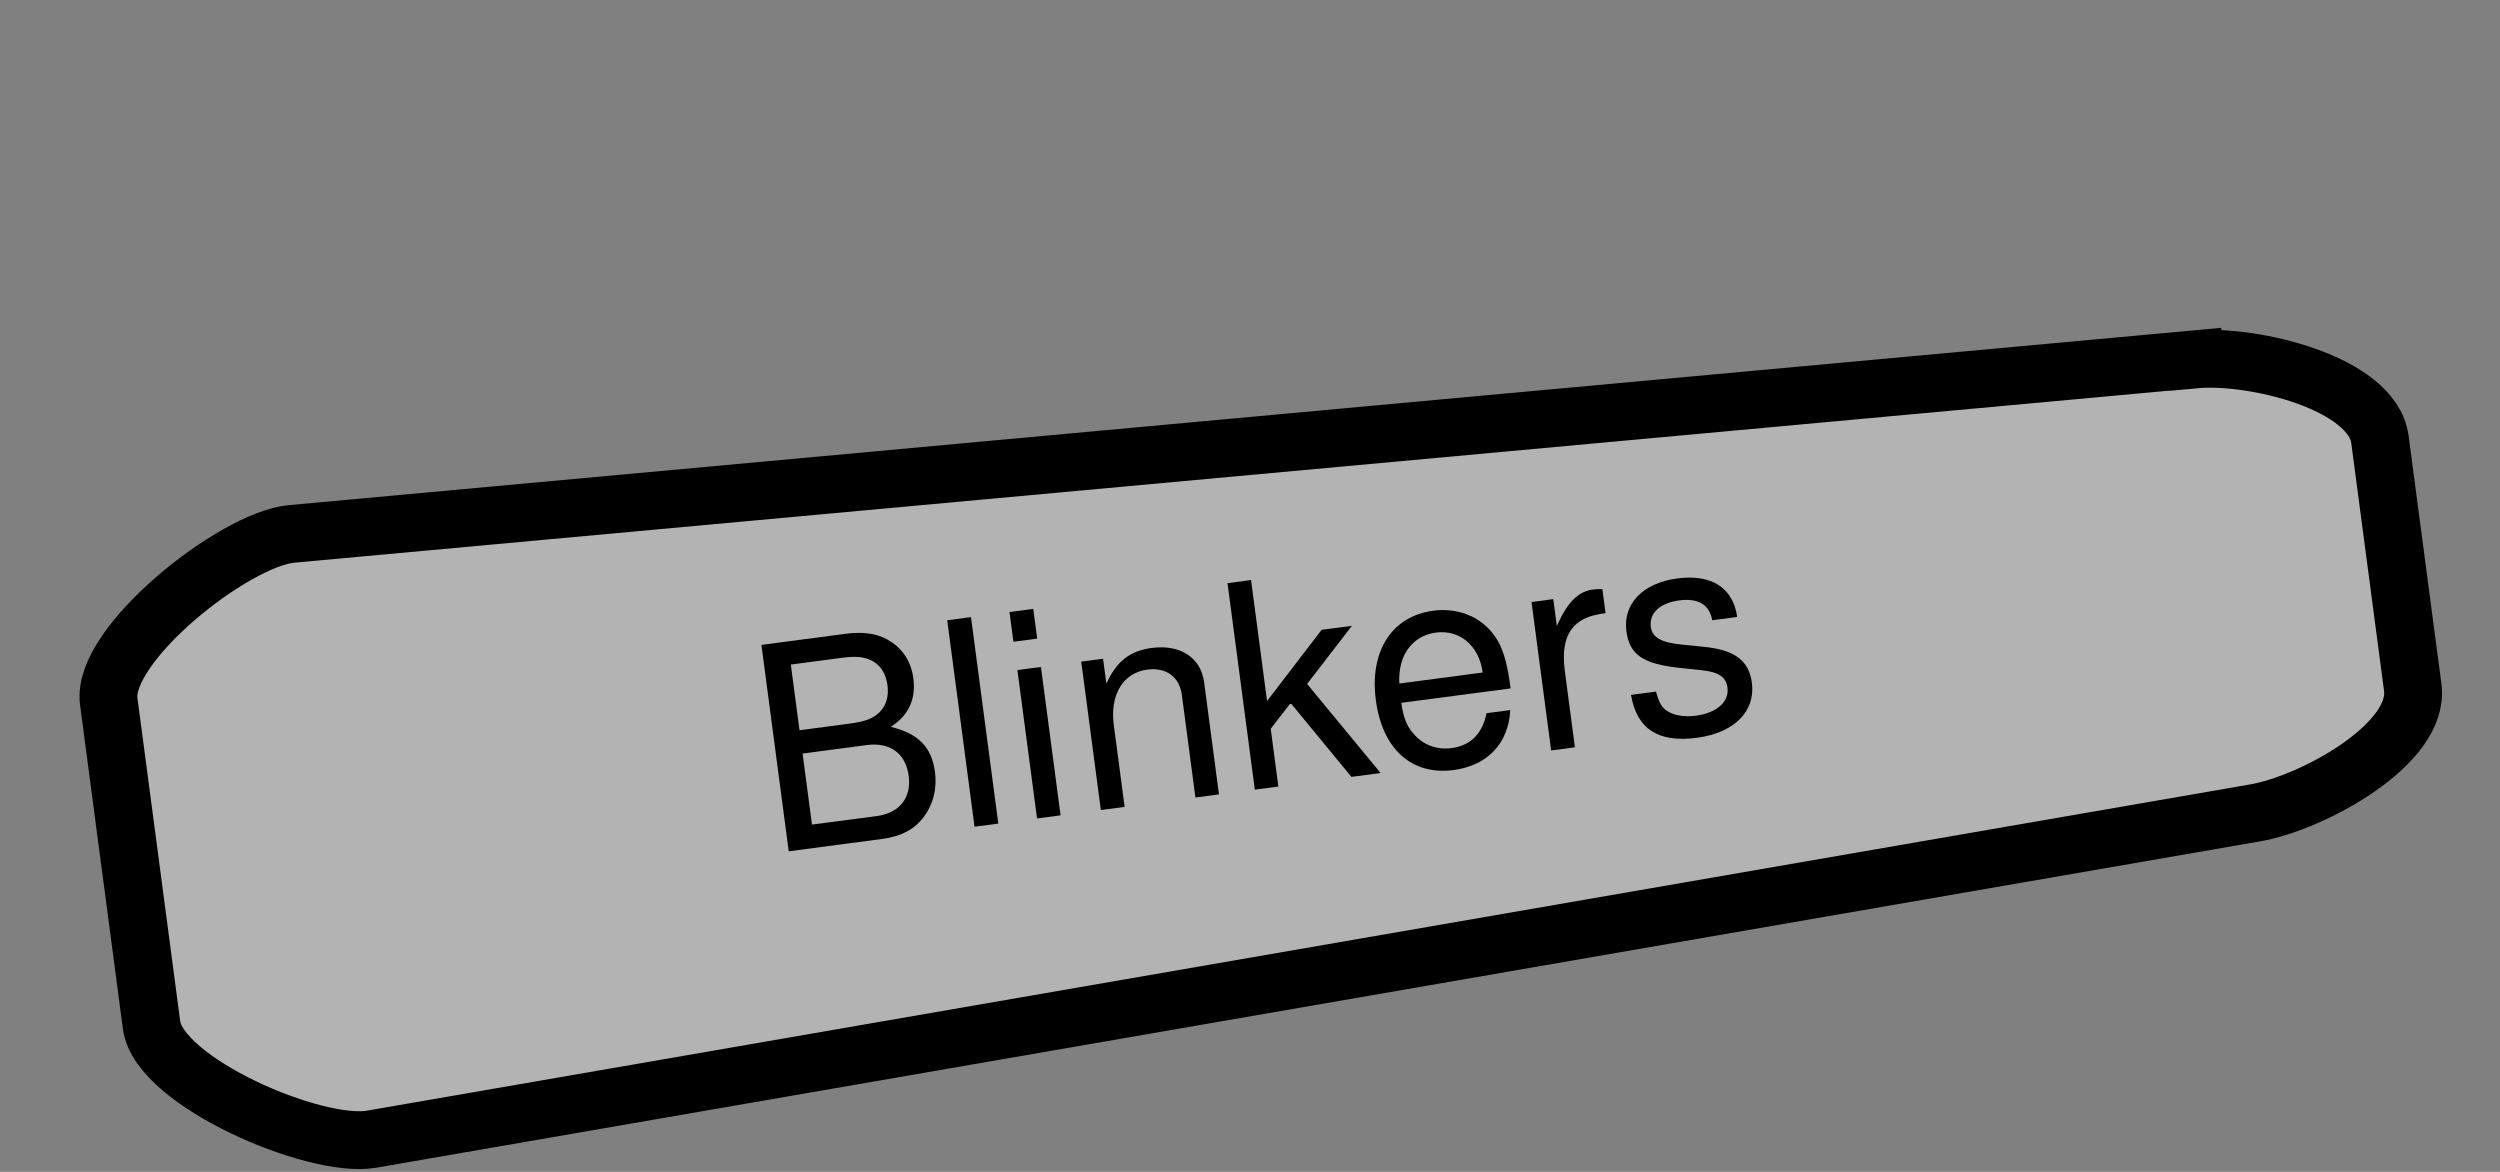 <?xml version="1.0" encoding="UTF-8" standalone="no"?>
<!-- Created with Inkscape (http://www.inkscape.org/) -->

<svg
   width="32mm"
   height="15mm"
   viewBox="0 0 32 15"
   version="1.1"
   id="svg3614"
   sodipodi:docname="blinker_switch_down.svg"
   inkscape:export-filename="blinker_switch_down.svg"
   inkscape:export-xdpi="96"
   inkscape:export-ydpi="96"
   xmlns:inkscape="http://www.inkscape.org/namespaces/inkscape"
   xmlns:sodipodi="http://sodipodi.sourceforge.net/DTD/sodipodi-0.dtd"
   xmlns="http://www.w3.org/2000/svg"
   xmlns:svg="http://www.w3.org/2000/svg">
  <rect x="0" y="0" width="32" height="15" fill="#808080" stroke="none"/>
  <sodipodi:namedview
     id="namedview3616"
     pagecolor="#ffffff"
     bordercolor="#000000"
     borderopacity="0.25"
     inkscape:showpageshadow="2"
     inkscape:pageopacity="0.0"
     inkscape:pagecheckerboard="0"
     inkscape:deskcolor="#d1d1d1"
     inkscape:document-units="mm"
     showgrid="false" />
  <defs
     id="defs3611" />
  <g
     inkscape:label="Layer 1"
     inkscape:groupmode="layer"
     id="layer1"
     transform="translate(-31.798,-59.009)">
    <g
       id="g638"
       inkscape:transform-center-x="12.709883"
       transform="rotate(-7.535,60.645,66.462)"
       inkscape:transform-center-y="2.1390713">
      <path
         id="rect4340-6"
         style="fill:#ffffff;fill-opacity:0.4;stroke:#000000;stroke-width:0.74"
         d="M 60.278,63.534 35.827,62.555 c -0.735,-0.029 -2.6,1.082 -2.6,1.817 v 4.181 c 0,0.735 1.866,1.846 2.6,1.817 l 24.451,-0.979 c 0.735,-0.029 2.209,-0.592 2.209,-1.327 v -3.201 c 0,-0.735 -1.474,-1.298 -2.209,-1.327 z"
         sodipodi:nodetypes="sssssssss"
         inkscape:export-filename="light_switch.svg"
         inkscape:export-xdpi="96"
         inkscape:export-ydpi="96"
         inkscape:transform-center-x="13.171115" />
      <g
         id="g626"
         transform="translate(4.939,0.021)">
        <path
           d="m 36.665,67.396 h 1.203 c 0.252,0 0.439,-0.069 0.581,-0.223 0.132,-0.139 0.205,-0.329 0.205,-0.538 0,-0.322 -0.146,-0.516 -0.486,-0.647 0.245,-0.113 0.369,-0.307 0.369,-0.581 0,-0.197 -0.073,-0.366 -0.212,-0.49 -0.143,-0.128 -0.322,-0.186 -0.578,-0.186 h -1.082 z m 0.34,-1.518 v -0.848 h 0.658 c 0.19,0 0.296,0.026 0.388,0.095 0.095,0.073 0.146,0.183 0.146,0.329 0,0.146 -0.051,0.256 -0.146,0.329 -0.091,0.069 -0.197,0.095 -0.388,0.095 z m 0,1.218 V 66.179 h 0.83 c 0.3,0 0.479,0.172 0.479,0.461 0,0.285 -0.179,0.457 -0.479,0.457 z"
           id="path4972"
           style="font-size:74.667px;white-space:pre;stroke-width:0.019" />
        <path
           d="m 39.371,64.73 h -0.307 v 2.666 h 0.307 z"
           id="path4974"
           style="font-size:74.667px;white-space:pre;stroke-width:0.019" />
        <path
           d="m 40.175,65.48 h -0.304 v 1.916 h 0.304 z m 0,-0.75 h -0.307 v 0.384 h 0.307 z"
           id="path4976"
           style="font-size:74.667px;white-space:pre;stroke-width:0.019" />
        <path
           d="m 40.695,65.48 v 1.916 h 0.307 v -1.057 c 0,-0.391 0.205,-0.647 0.519,-0.647 0.241,0 0.395,0.146 0.395,0.377 v 1.327 h 0.304 v -1.448 c 0,-0.318 -0.238,-0.523 -0.607,-0.523 -0.285,0 -0.468,0.11 -0.636,0.377 v -0.322 z"
           id="path4978"
           style="font-size:74.667px;white-space:pre;stroke-width:0.019" />
        <path
           d="m 42.987,64.73 h -0.304 v 2.666 h 0.304 v -0.746 l 0.296,-0.293 0.647,1.039 h 0.377 l -0.783,-1.254 0.666,-0.662 h -0.391 l -0.812,0.812 z"
           id="path4980"
           style="font-size:74.667px;white-space:pre;stroke-width:0.019" />
        <path
           d="m 46.099,66.541 c 0,-0.293 -0.022,-0.468 -0.077,-0.611 -0.124,-0.314 -0.417,-0.505 -0.775,-0.505 -0.534,0 -0.878,0.406 -0.878,1.039 0,0.633 0.329,1.017 0.87,1.017 0.439,0 0.742,-0.249 0.819,-0.666 h -0.307 c -0.084,0.252 -0.256,0.384 -0.501,0.384 -0.194,0 -0.358,-0.088 -0.461,-0.249 -0.073,-0.11 -0.099,-0.219 -0.102,-0.41 z M 44.695,66.292 c 0.026,-0.355 0.241,-0.585 0.549,-0.585 0.311,0 0.527,0.241 0.527,0.585 z"
           id="path4982"
           style="font-size:74.667px;white-space:pre;stroke-width:0.019" />
        <path
           d="m 46.509,65.48 v 1.916 h 0.307 v -0.995 c 0.004,-0.461 0.194,-0.666 0.614,-0.655 v -0.311 c -0.051,-0.007 -0.08,-0.011 -0.117,-0.011 -0.197,0 -0.347,0.117 -0.523,0.402 v -0.347 z"
           id="path4984"
           style="font-size:74.667px;white-space:pre;stroke-width:0.019" />
        <path
           d="m 49.094,66.014 c -0.004,-0.377 -0.252,-0.589 -0.695,-0.589 -0.446,0 -0.735,0.23 -0.735,0.585 0,0.3 0.154,0.442 0.607,0.552 l 0.285,0.069 c 0.212,0.051 0.296,0.128 0.296,0.263 0,0.183 -0.179,0.304 -0.446,0.304 -0.165,0 -0.304,-0.048 -0.38,-0.128 -0.048,-0.055 -0.069,-0.11 -0.088,-0.245 h -0.322 c 0.015,0.442 0.263,0.655 0.764,0.655 0.483,0 0.79,-0.238 0.79,-0.607 0,-0.285 -0.161,-0.442 -0.541,-0.534 l -0.293,-0.069 c -0.249,-0.059 -0.355,-0.139 -0.355,-0.274 0,-0.179 0.157,-0.289 0.406,-0.289 0.245,0 0.377,0.106 0.384,0.307 z"
           id="path4986"
           style="font-size:74.667px;white-space:pre;stroke-width:0.019" />
      </g>
    </g>
  </g>
</svg>
